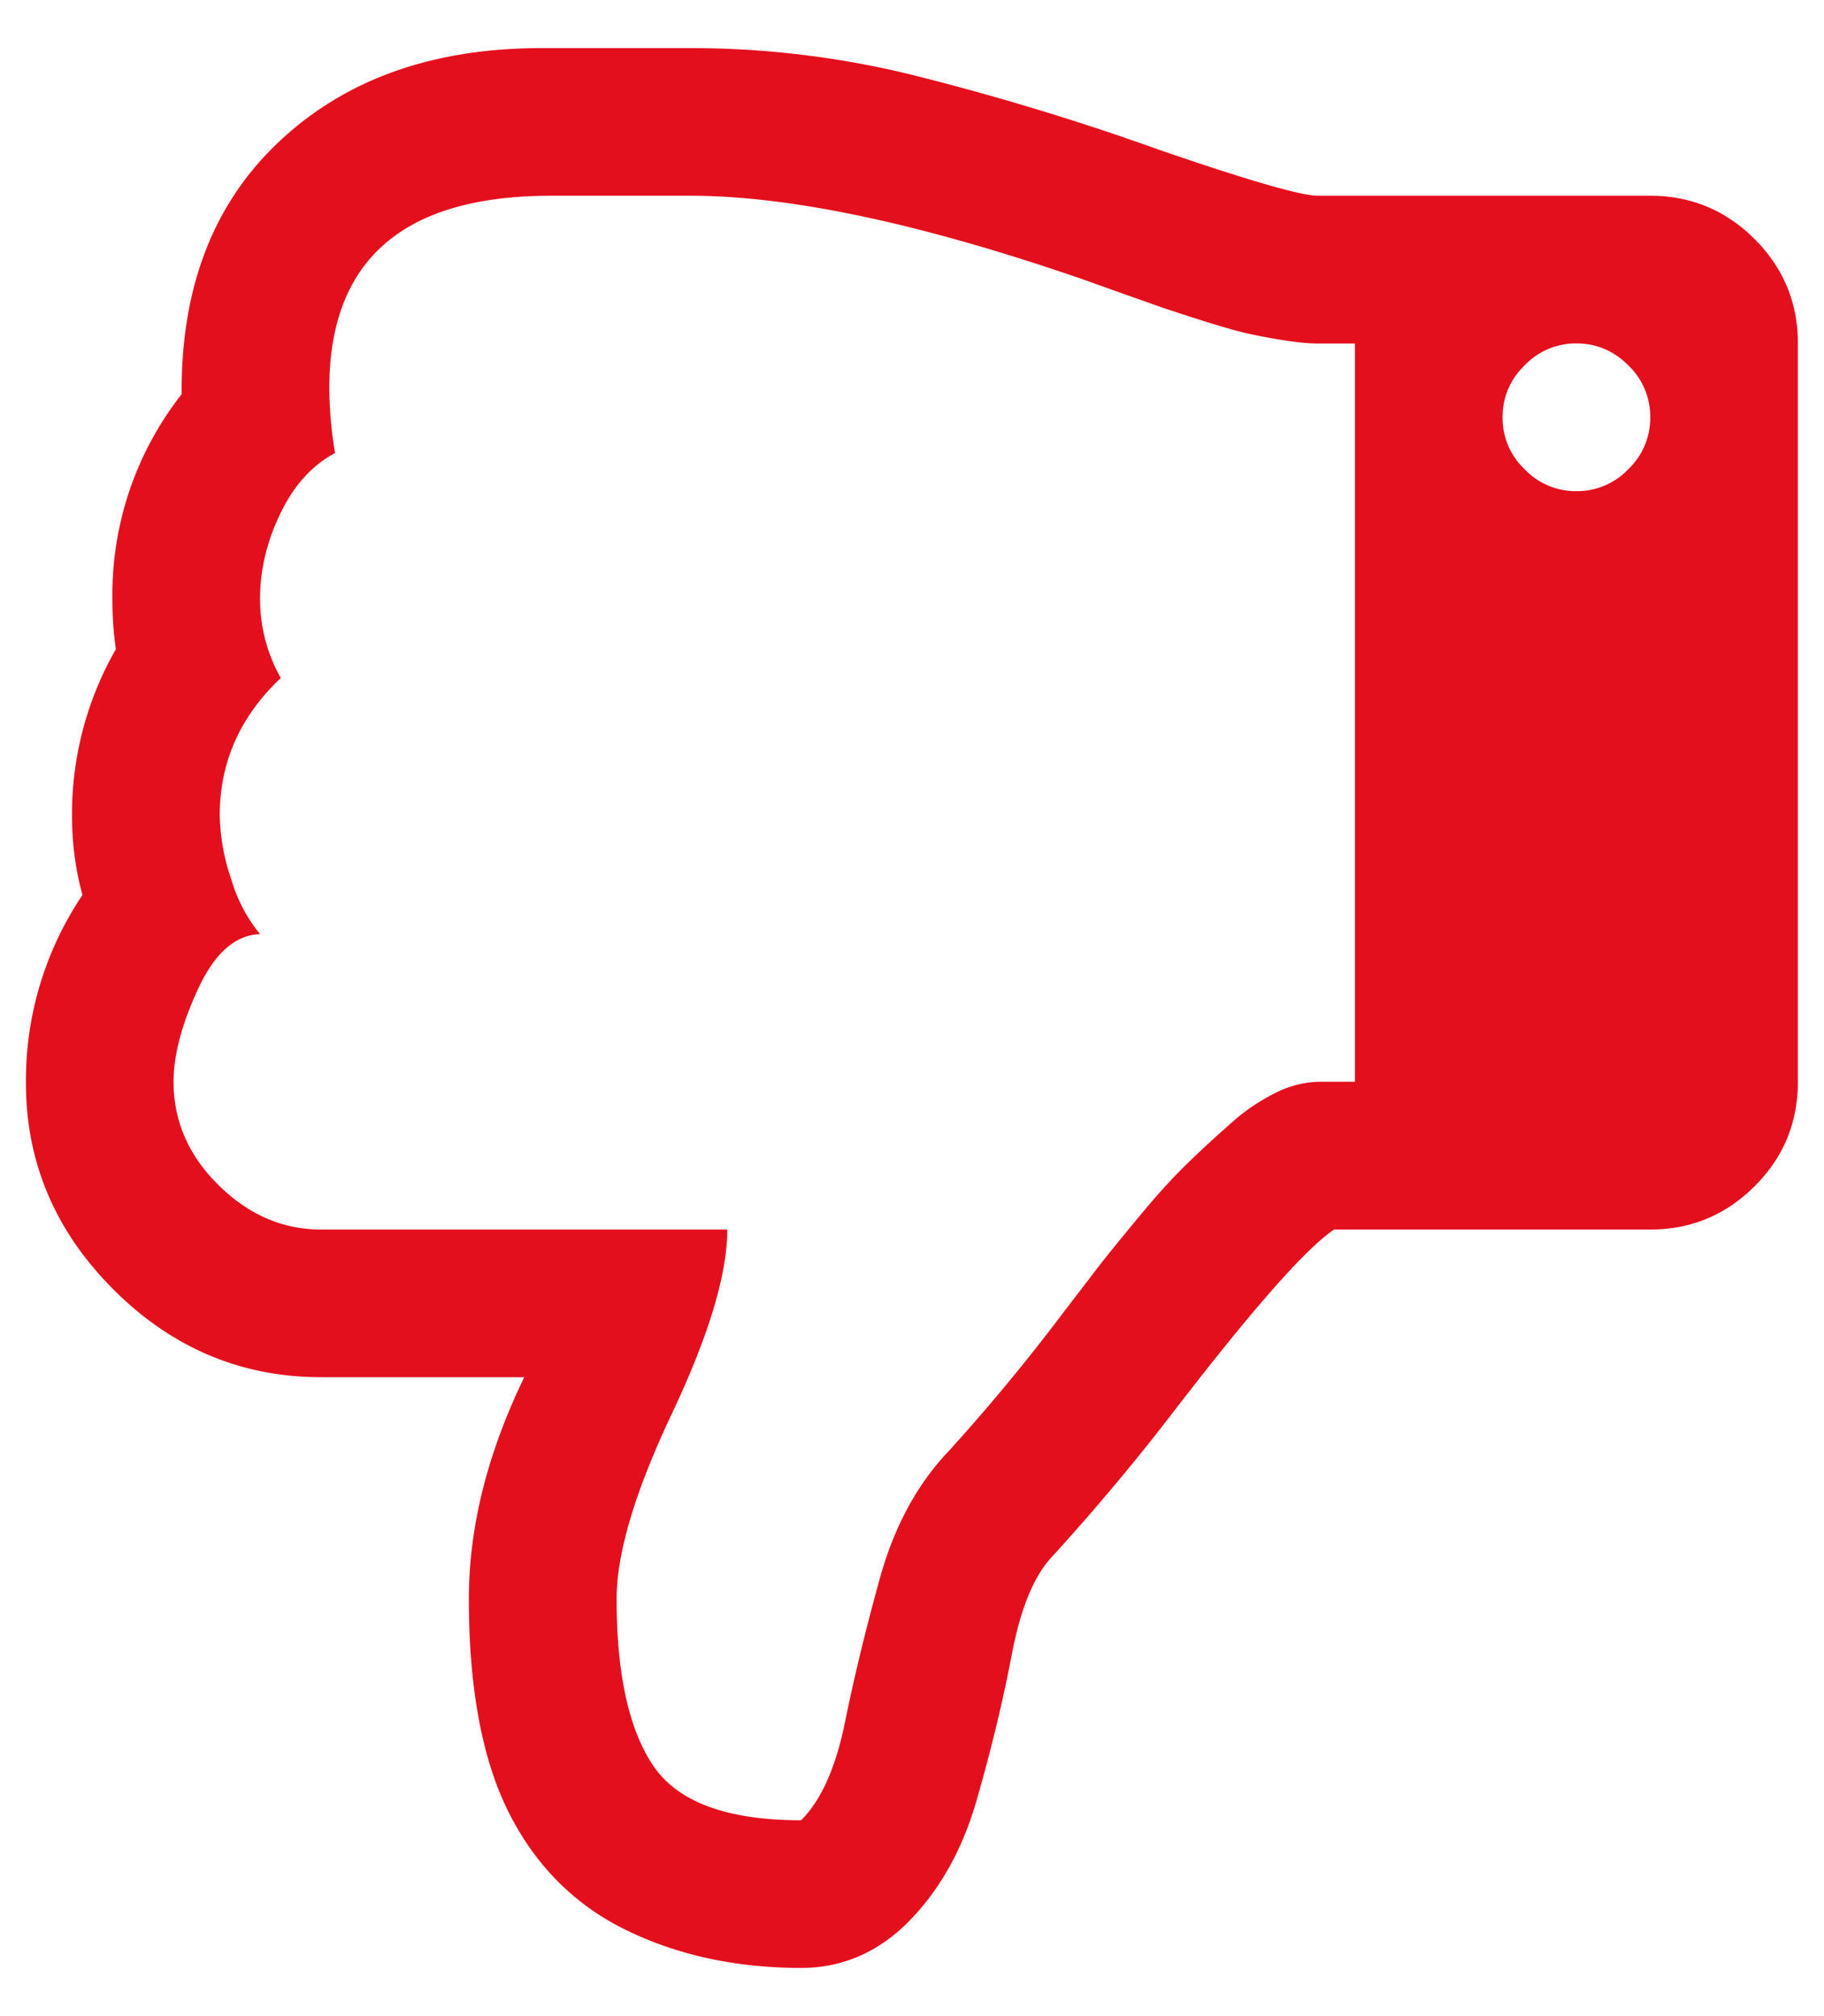 <svg xmlns="http://www.w3.org/2000/svg" width="19" height="21">
    <path fill="#E40F1D" fill-rule="evenodd" d="M.859 9.322A3.46 3.46 0 0 0 .27 11.28c0 .826.304 1.543.912 2.152.61.609 1.331.913 2.164.913h2.115c-.384.793-.577 1.562-.577 2.308 0 .937.14 1.682.42 2.235.281.553.69.96 1.227 1.22.536.26 1.142.39 1.815.39.408 0 .769-.148 1.081-.445.345-.336.593-.769.745-1.298.152-.528.275-1.035.367-1.52.092-.485.234-.827.426-1.027a23.4 23.4 0 0 0 1.286-1.538c.809-1.05 1.358-1.671 1.646-1.863h3.293c.424 0 .787-.151 1.087-.451.301-.3.451-.663.451-1.088v-7.69c0-.425-.15-.787-.451-1.088-.3-.3-.663-.451-1.087-.451h-3.46c-.177 0-.73-.16-1.659-.48A27.06 27.06 0 0 0 9.469.772 9.66 9.66 0 0 0 7.192.501H5.641c-1.129 0-2.038.322-2.727.968-.69.645-1.03 1.524-1.022 2.637a3.38 3.38 0 0 0-.721 2.139c0 .177.011.349.036.517a3.454 3.454 0 0 0-.457 1.73c0 .289.036.565.109.83zm15.022-5.516a.737.737 0 0 1 .54-.229c.208 0 .389.077.541.229a.739.739 0 0 1 .228.541.738.738 0 0 1-.228.54.737.737 0 0 1-.541.229.734.734 0 0 1-.54-.229.731.731 0 0 1-.229-.54c0-.209.075-.389.229-.541zM2.066 10.295c.172-.369.387-.557.643-.565a1.614 1.614 0 0 1-.3-.571 2.163 2.163 0 0 1-.12-.667c0-.553.212-1.029.636-1.43a1.665 1.665 0 0 1-.216-.829c0-.296.07-.591.211-.883.139-.292.329-.502.57-.631a4.217 4.217 0 0 1-.06-.673c0-1.338.77-2.007 2.308-2.007h1.453c1.05 0 2.42.293 4.11.878a134.797 134.797 0 0 0 .776.276c.092.032.232.078.42.138.189.06.341.104.457.133.116.027.248.053.397.077.148.024.274.037.378.037h.385v7.69h-.385a1.05 1.05 0 0 0-.427.108 2.059 2.059 0 0 0-.481.325c-.164.144-.318.286-.462.427-.144.14-.305.316-.48.528-.177.213-.315.383-.416.511l-.378.493a20.415 20.415 0 0 1-1.202 1.454c-.328.344-.566.783-.715 1.316-.148.533-.27 1.036-.366 1.508-.096.473-.248.813-.457 1.022-.769 0-1.282-.189-1.538-.565-.256-.377-.384-.958-.384-1.743 0-.472.192-1.116.576-1.928.385-.814.577-1.453.577-1.917h-4.23c-.401 0-.757-.154-1.07-.463-.312-.308-.468-.667-.468-1.076 0-.28.086-.604.258-.973z"/>
</svg>
